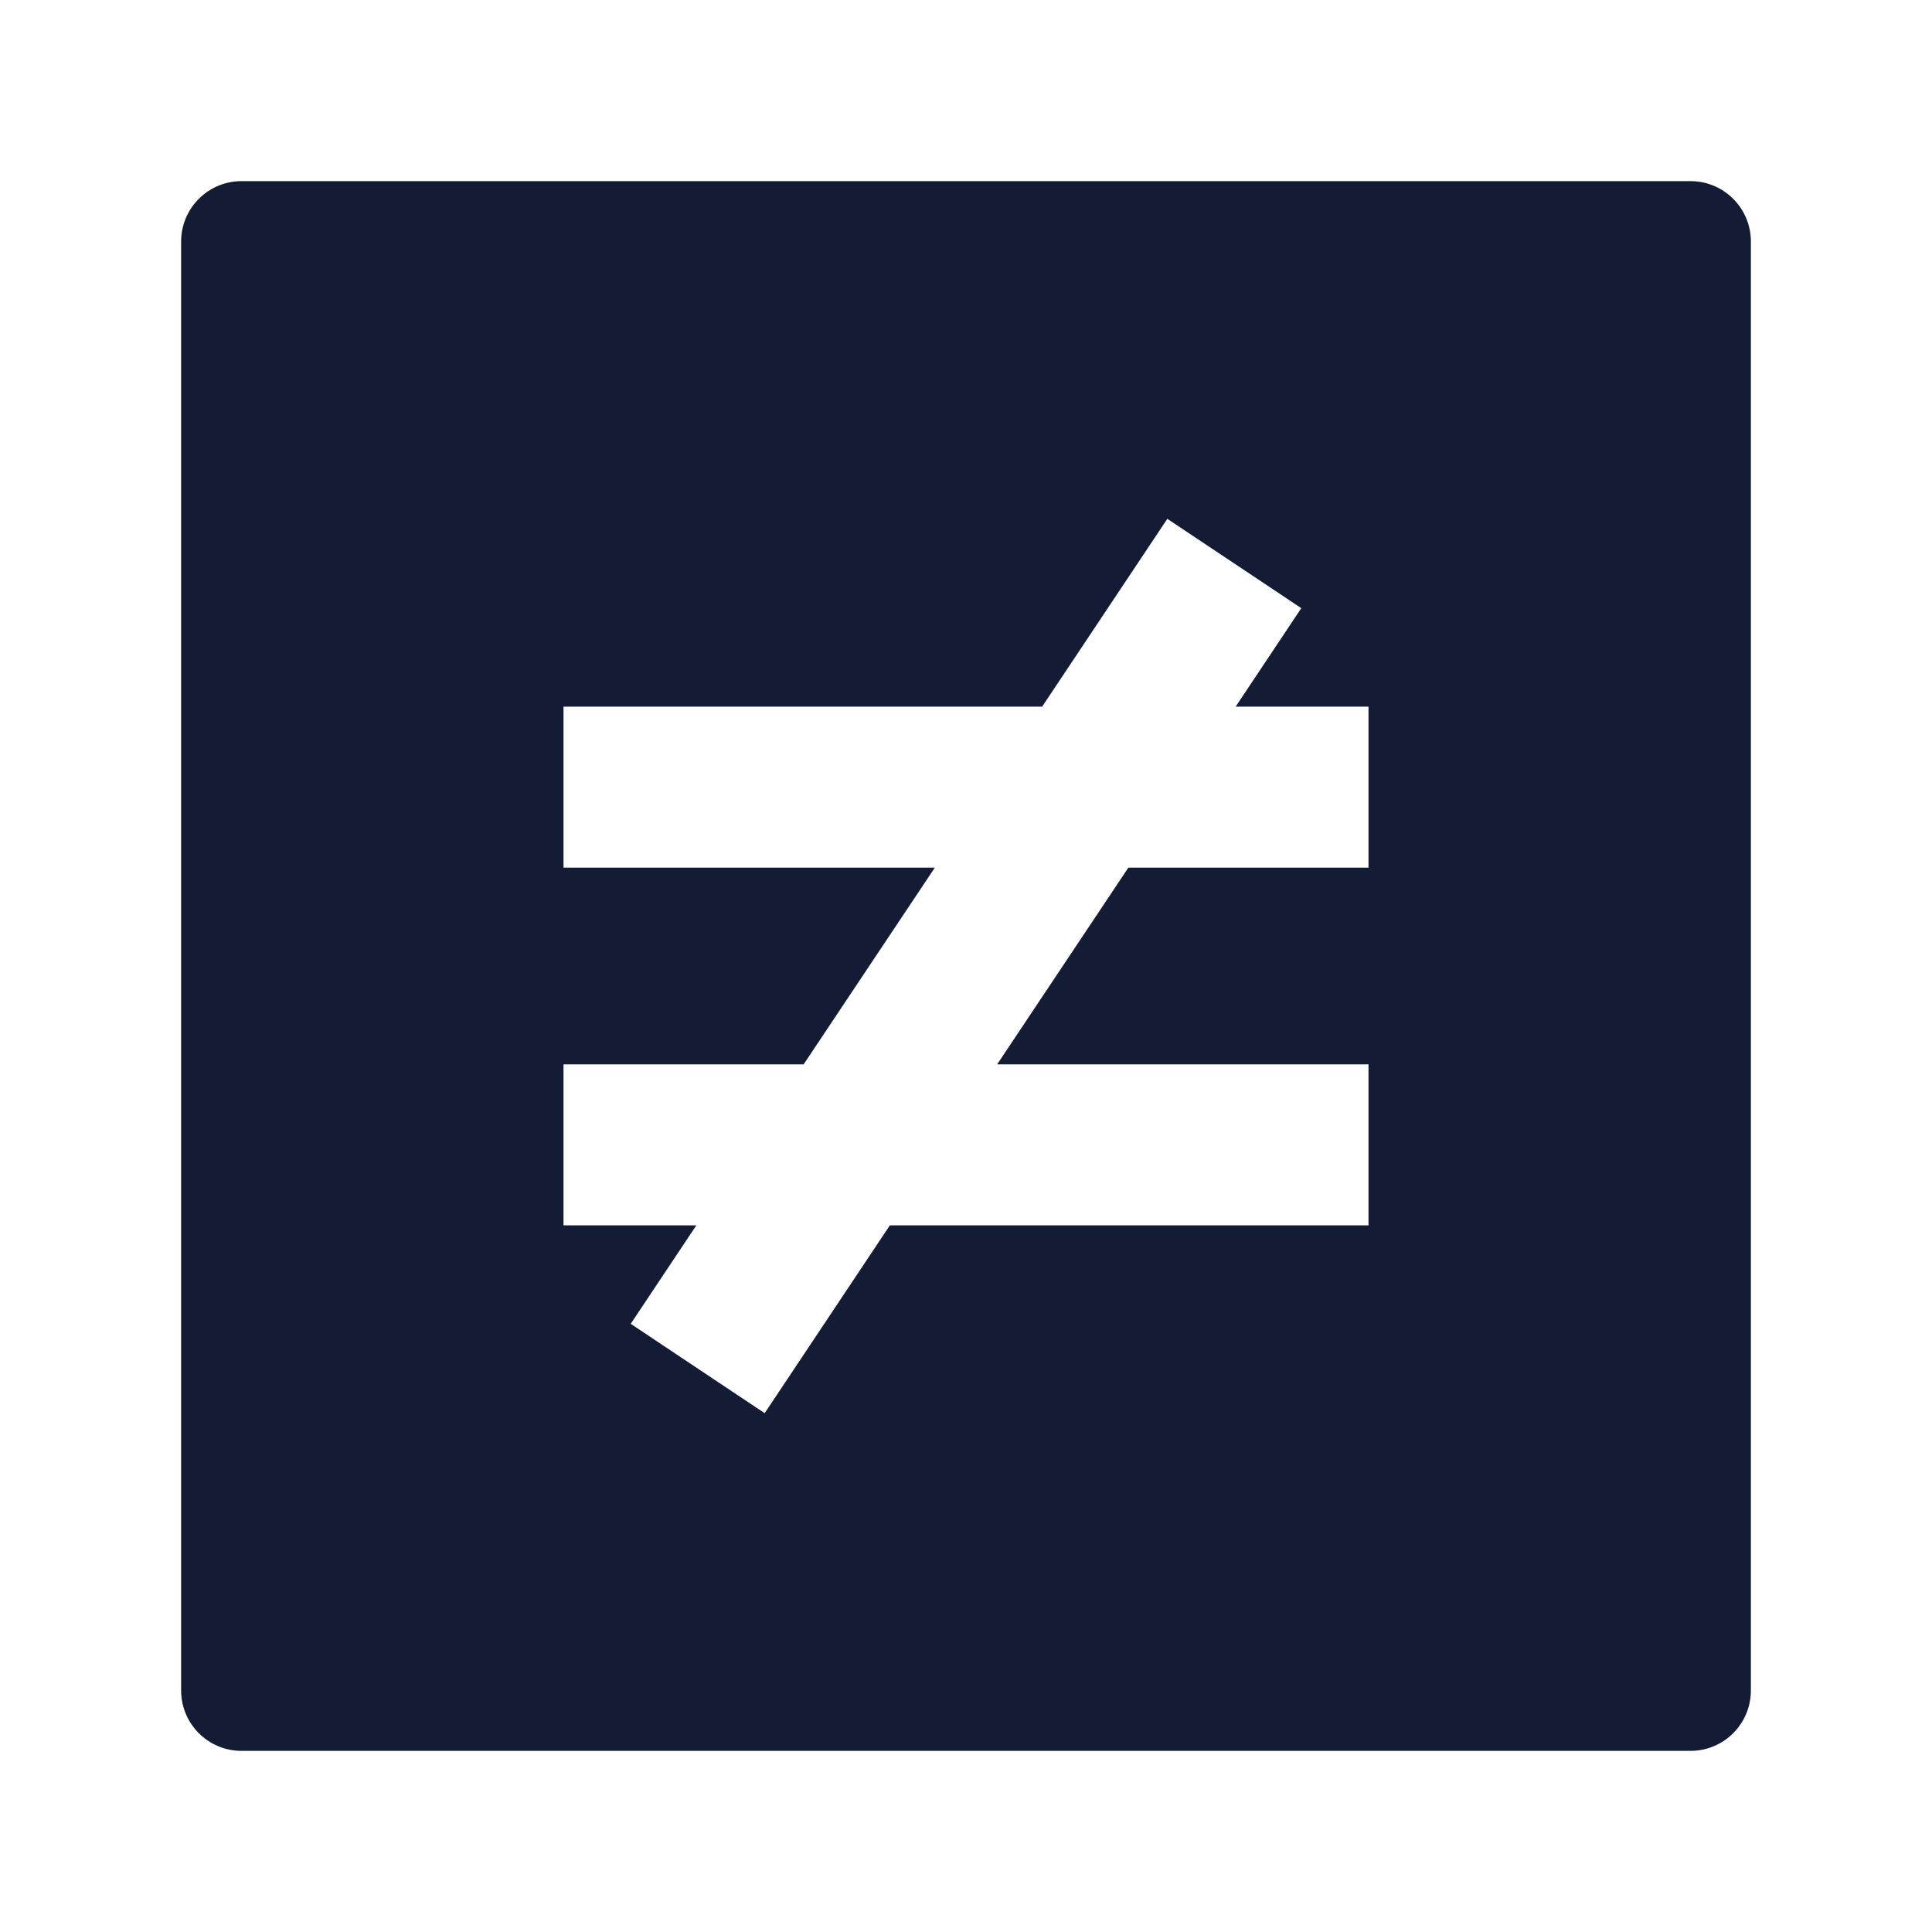 <svg width="24" height="24" viewBox="0 0 24 24" fill="none" xmlns="http://www.w3.org/2000/svg">
<path fill-rule="evenodd" clip-rule="evenodd" d="M3 2.25C2.801 2.25 2.61 2.329 2.47 2.47C2.329 2.61 2.25 2.801 2.25 3V21C2.25 21.414 2.586 21.75 3 21.75H21C21.414 21.75 21.75 21.414 21.75 21V3C21.75 2.586 21.414 2.25 21 2.25L3 2.25ZM9.499 17.555L11.054 15.222H17V13.222H12.387L14.017 10.778H17V8.778H15.35L16.165 7.555L14.501 6.445L12.946 8.778H7V10.778H11.613L9.983 13.222H7V15.222H8.65L7.835 16.445L9.499 17.555Z" fill="#141B34"/>
</svg>
